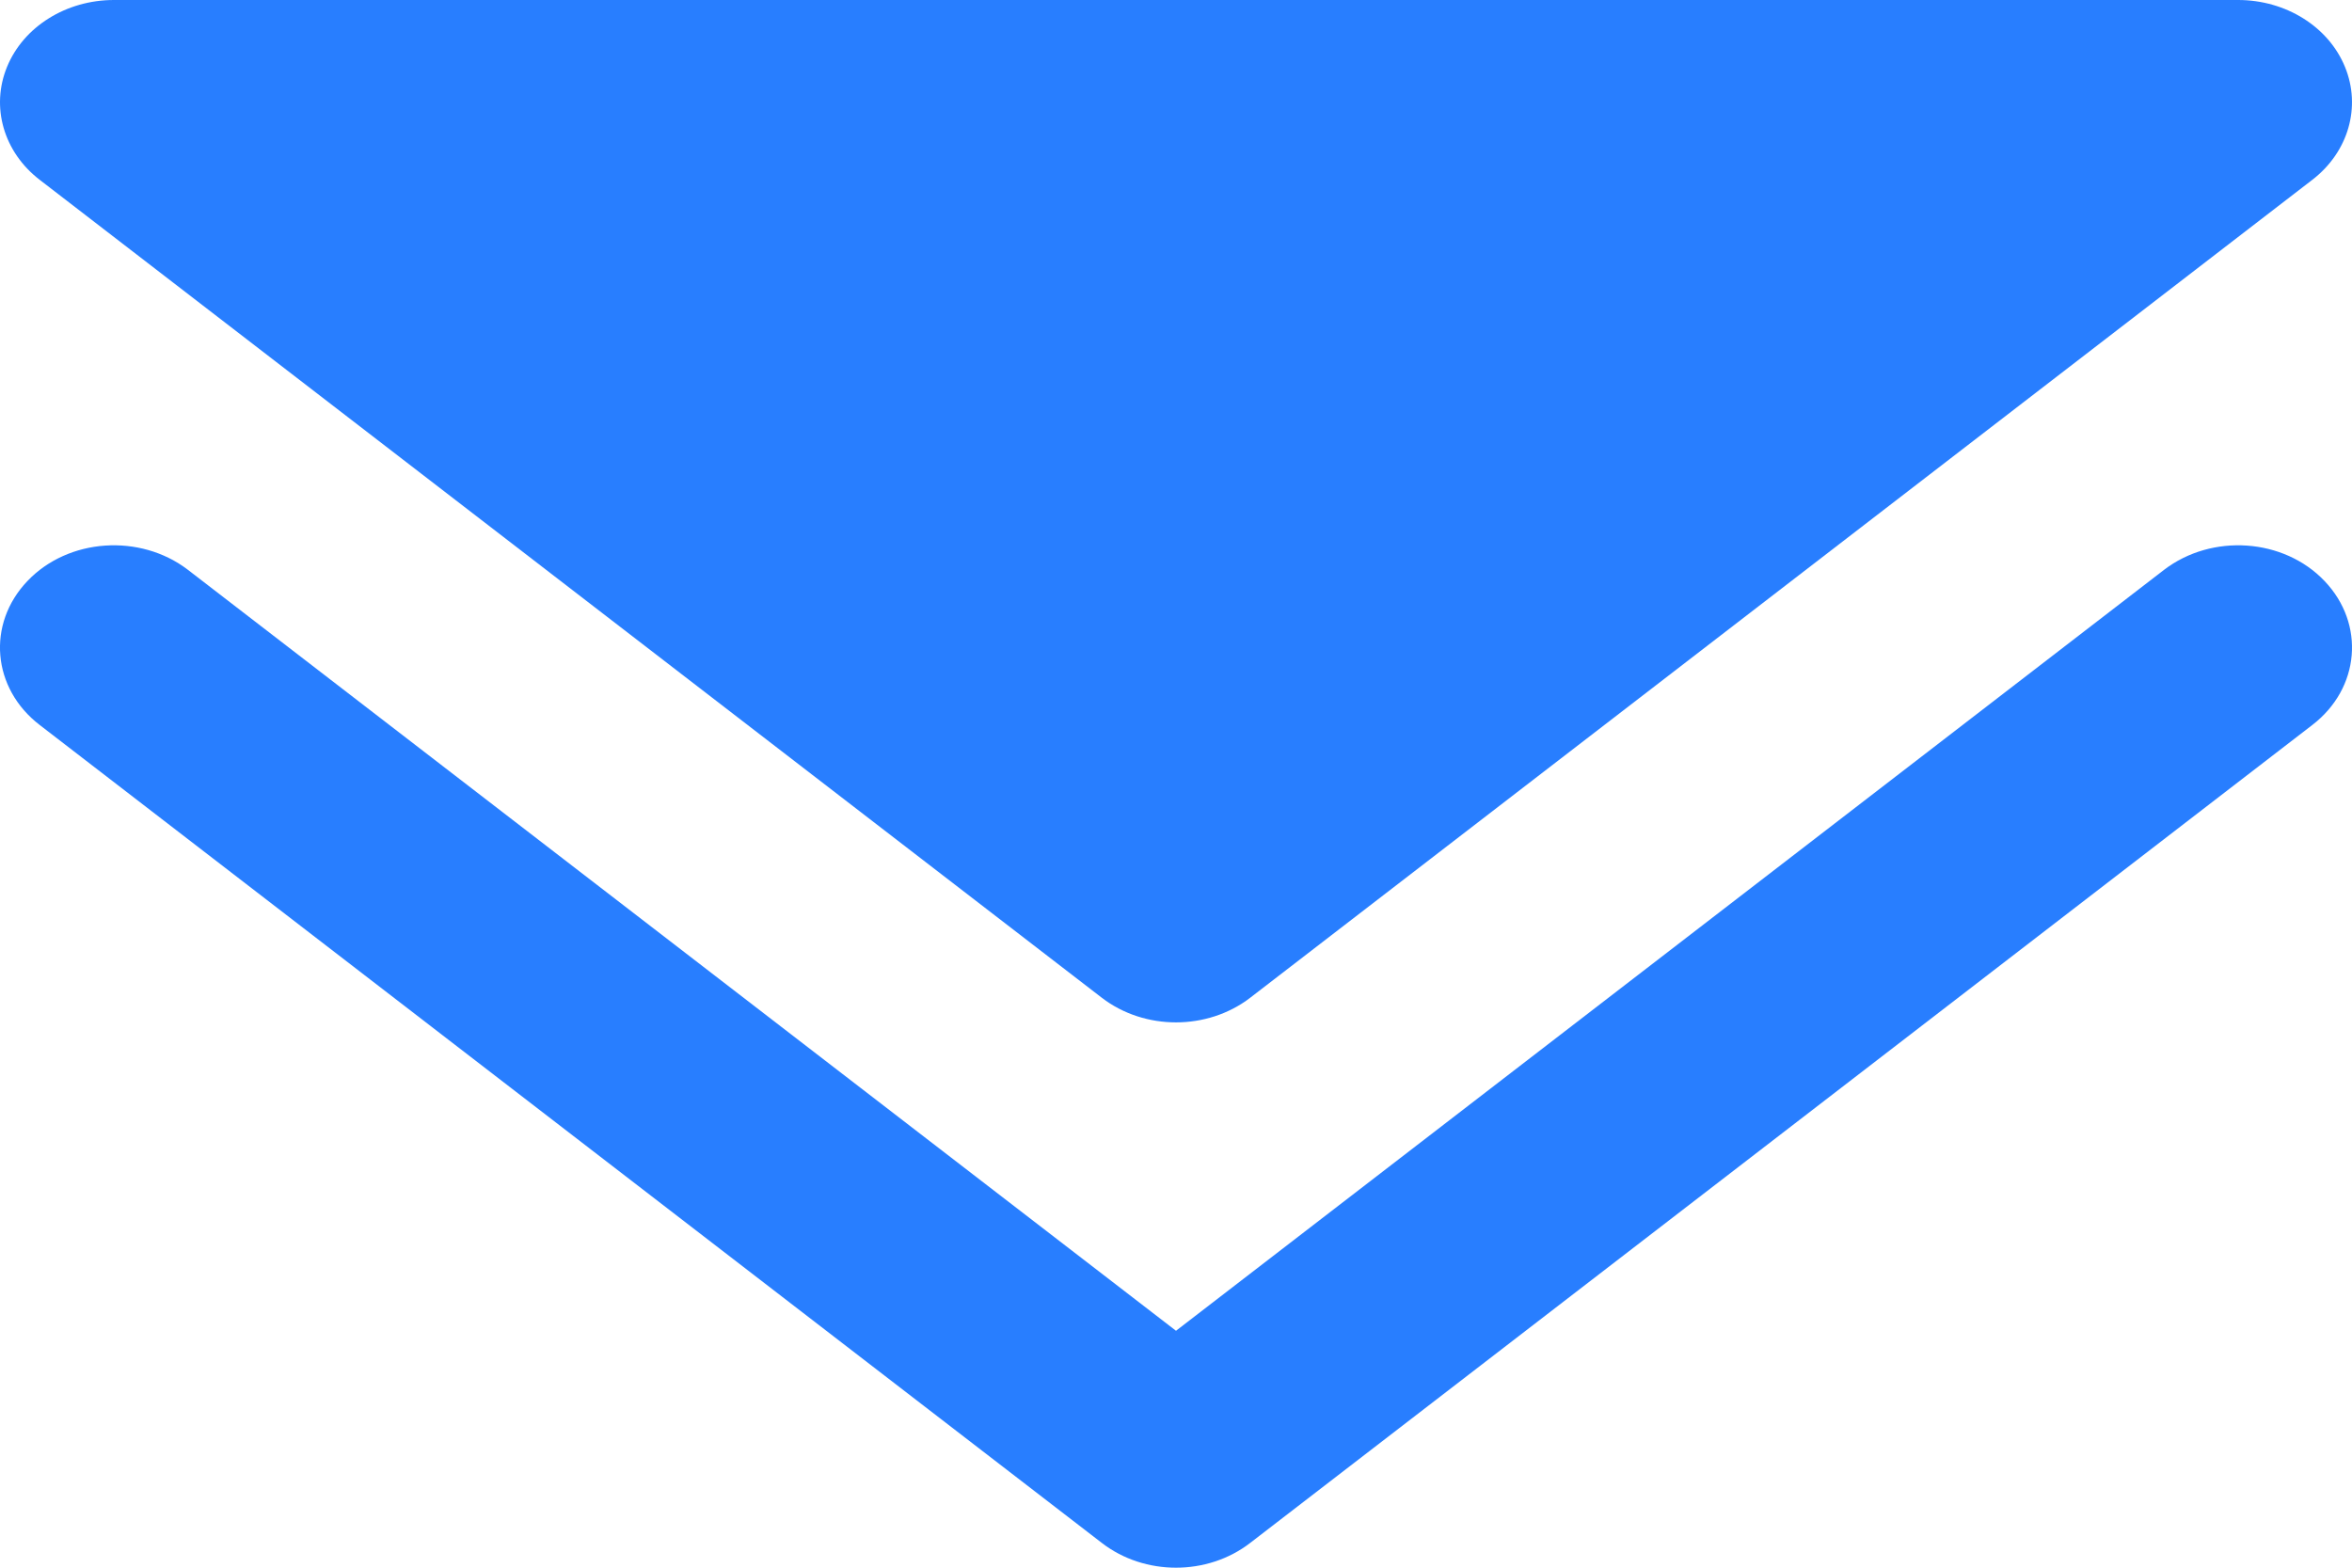 <svg width="12" height="8" viewBox="0 0 12 8" fill="none" xmlns="http://www.w3.org/2000/svg">
<path fill-rule="evenodd" clip-rule="evenodd" d="M0.14 2.965C0.348 2.746 0.715 2.721 0.959 2.908L6 6.791L11.041 2.908C11.285 2.721 11.652 2.746 11.86 2.965C12.069 3.184 12.041 3.513 11.797 3.7L6.378 7.874C6.16 8.042 5.84 8.042 5.622 7.874L0.203 3.7C-0.041 3.513 -0.069 3.184 0.14 2.965Z" fill="#287EFF"/>
<path d="M0.581 0C0.338 0 0.12 0.136 0.036 0.341C-0.048 0.545 0.018 0.776 0.203 0.918L5.622 5.092C5.84 5.259 6.16 5.259 6.378 5.092L11.797 0.918C11.982 0.776 12.048 0.545 11.964 0.341C11.88 0.136 11.662 0 11.419 0H0.581Z" fill="#287EFF"/>
</svg>
